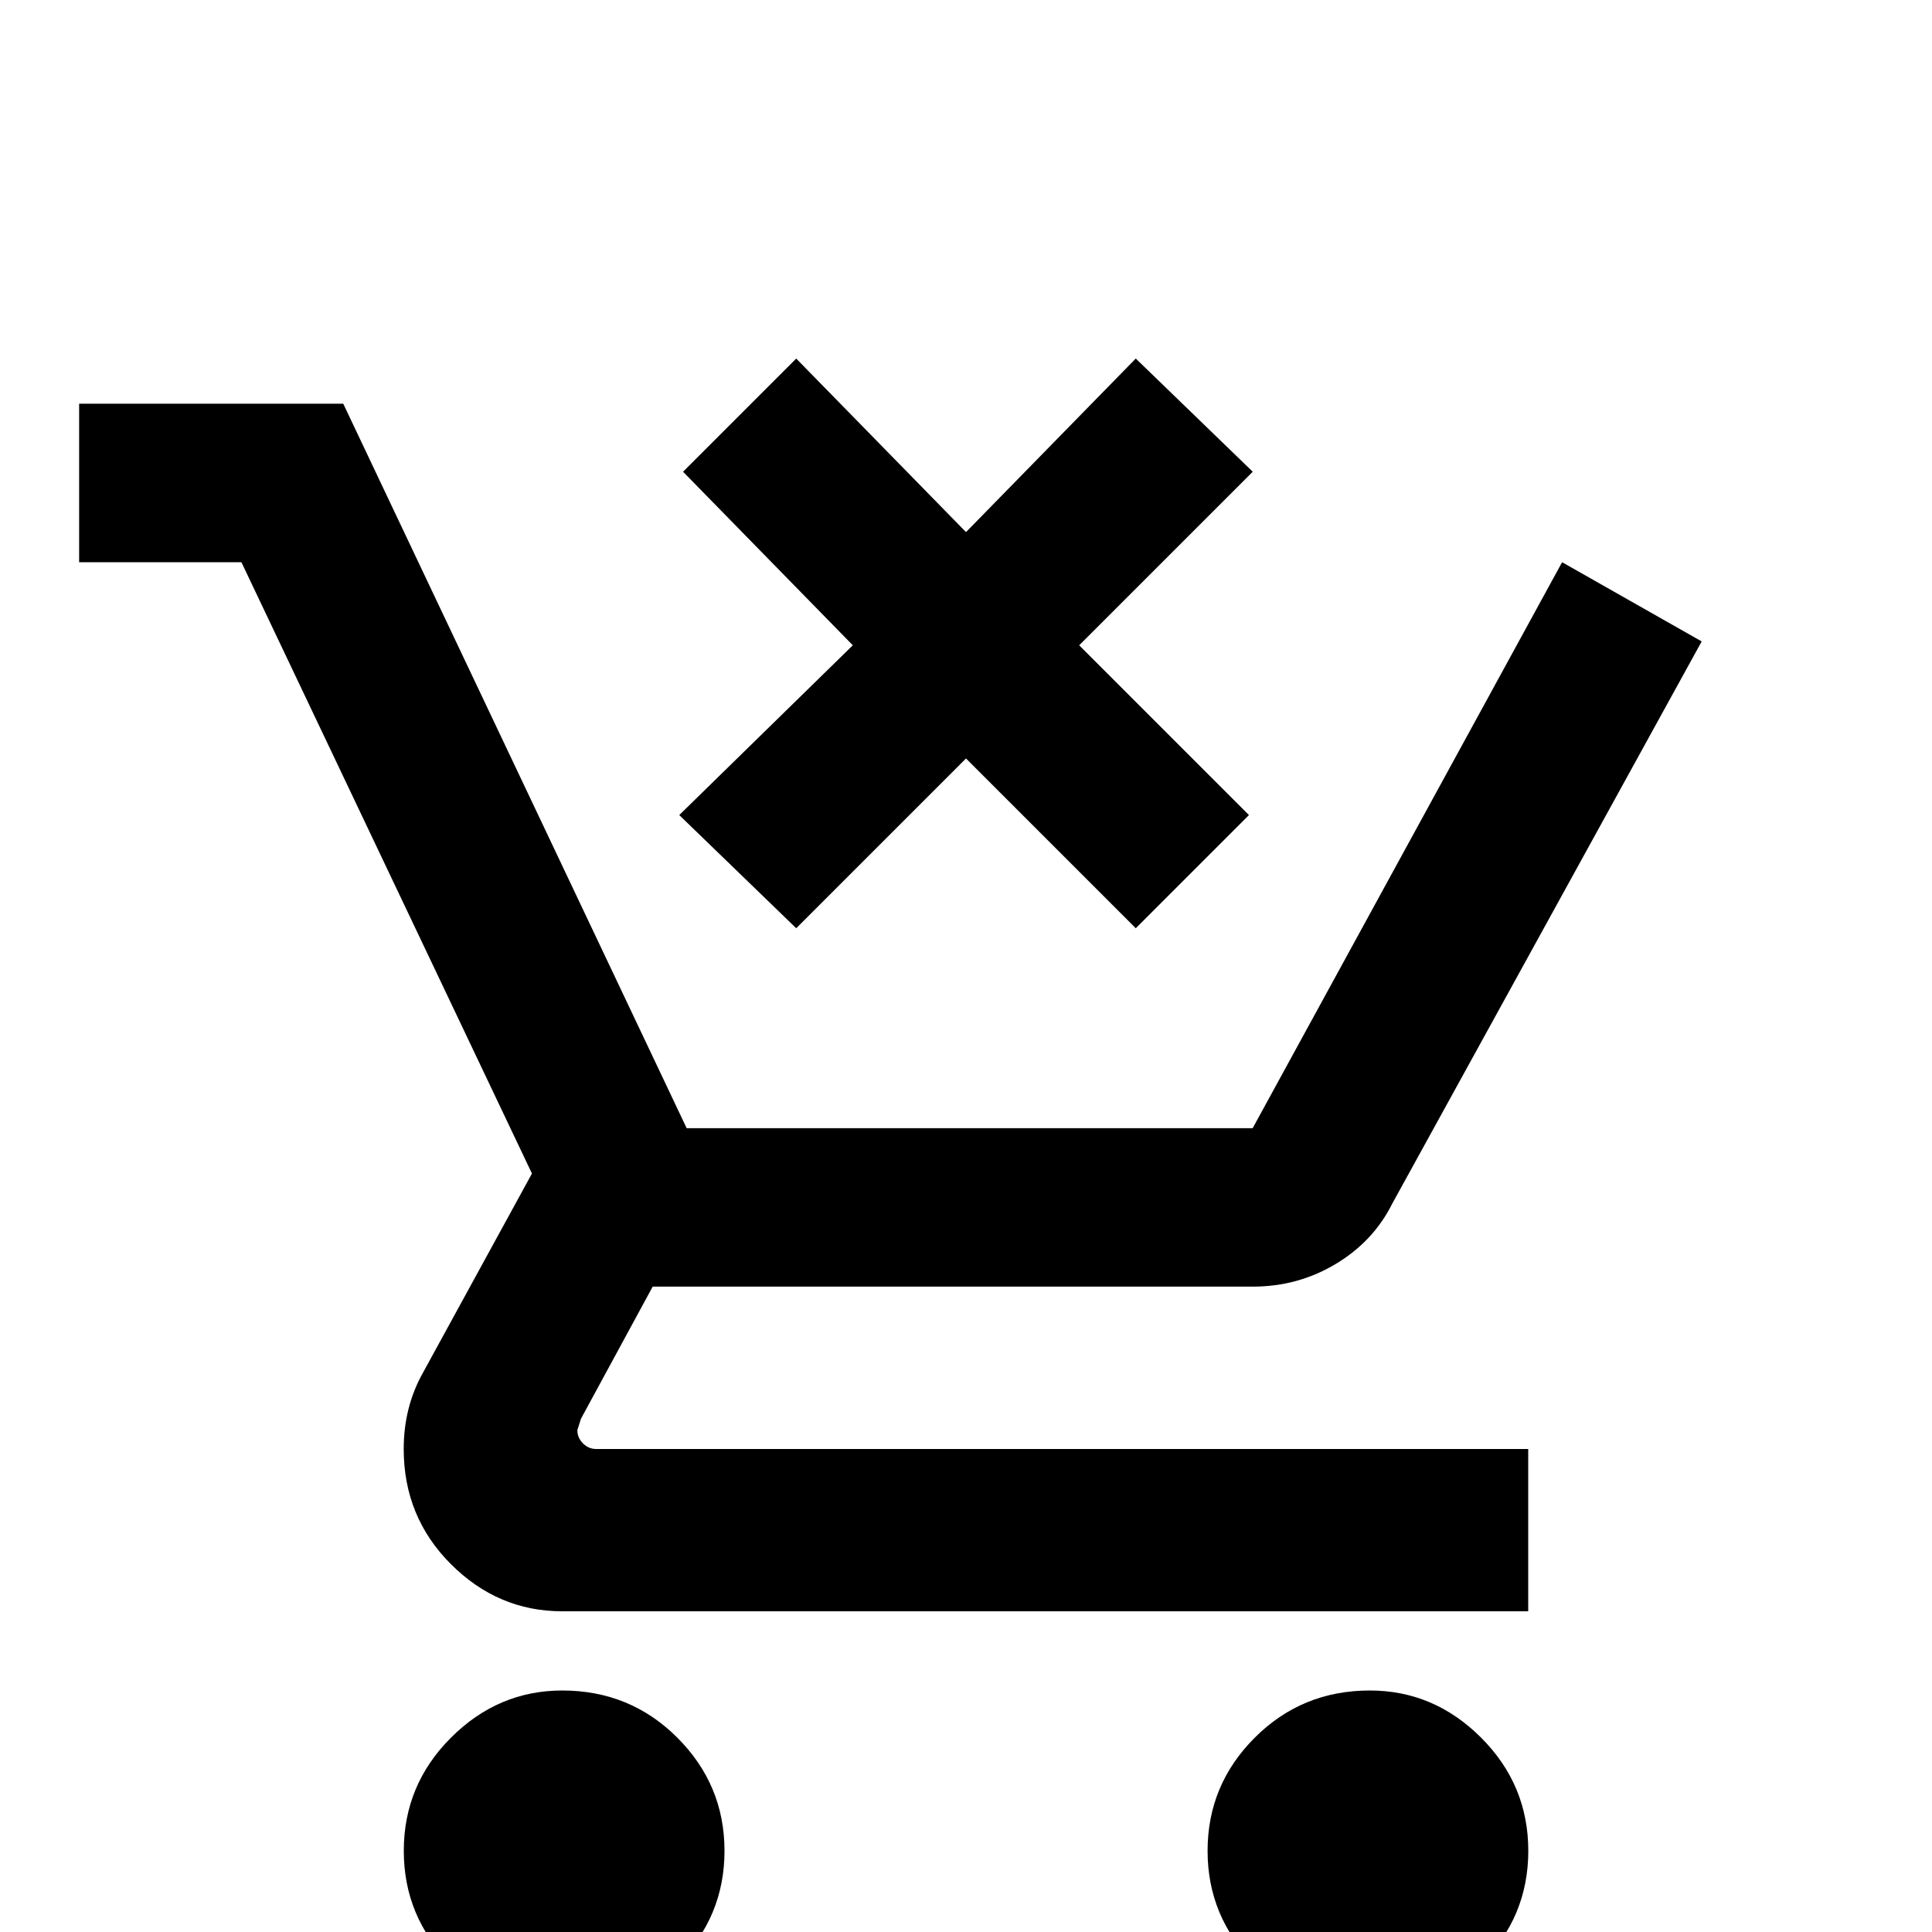 <!-- Generated by IcoMoon.io -->
<svg version="1.1" xmlns="http://www.w3.org/2000/svg" width="24" height="24" viewBox="0 0 24 24">
<title>cart_remove</title>
<path d="M14.109 11.531l-2.109-2.109-2.109 2.109-1.453-1.406 2.156-2.109-2.109-2.156 1.406-1.406 2.109 2.156 2.109-2.156 1.453 1.406-2.156 2.156 2.109 2.109zM6.984 21q0.844 0 1.43 0.586t0.586 1.406-0.586 1.406-1.406 0.586-1.406-0.586-0.586-1.406 0.586-1.406 1.383-0.586zM17.016 21q0.797 0 1.383 0.586t0.586 1.406-0.586 1.406-1.406 0.586-1.406-0.586-0.586-1.406 0.586-1.406 1.43-0.586zM7.172 17.766q0 0.094 0.070 0.164t0.164 0.070h11.578v2.016h-12q-0.797 0-1.383-0.586t-0.586-1.43q0-0.516 0.234-0.938l1.359-2.484-3.609-7.594h-2.016v-1.969h3.281l4.266 9h7.031l3.844-7.031 1.734 0.984-3.844 6.984q-0.234 0.469-0.703 0.75t-1.031 0.281h-7.453l-0.891 1.641z"></path>
</svg>
